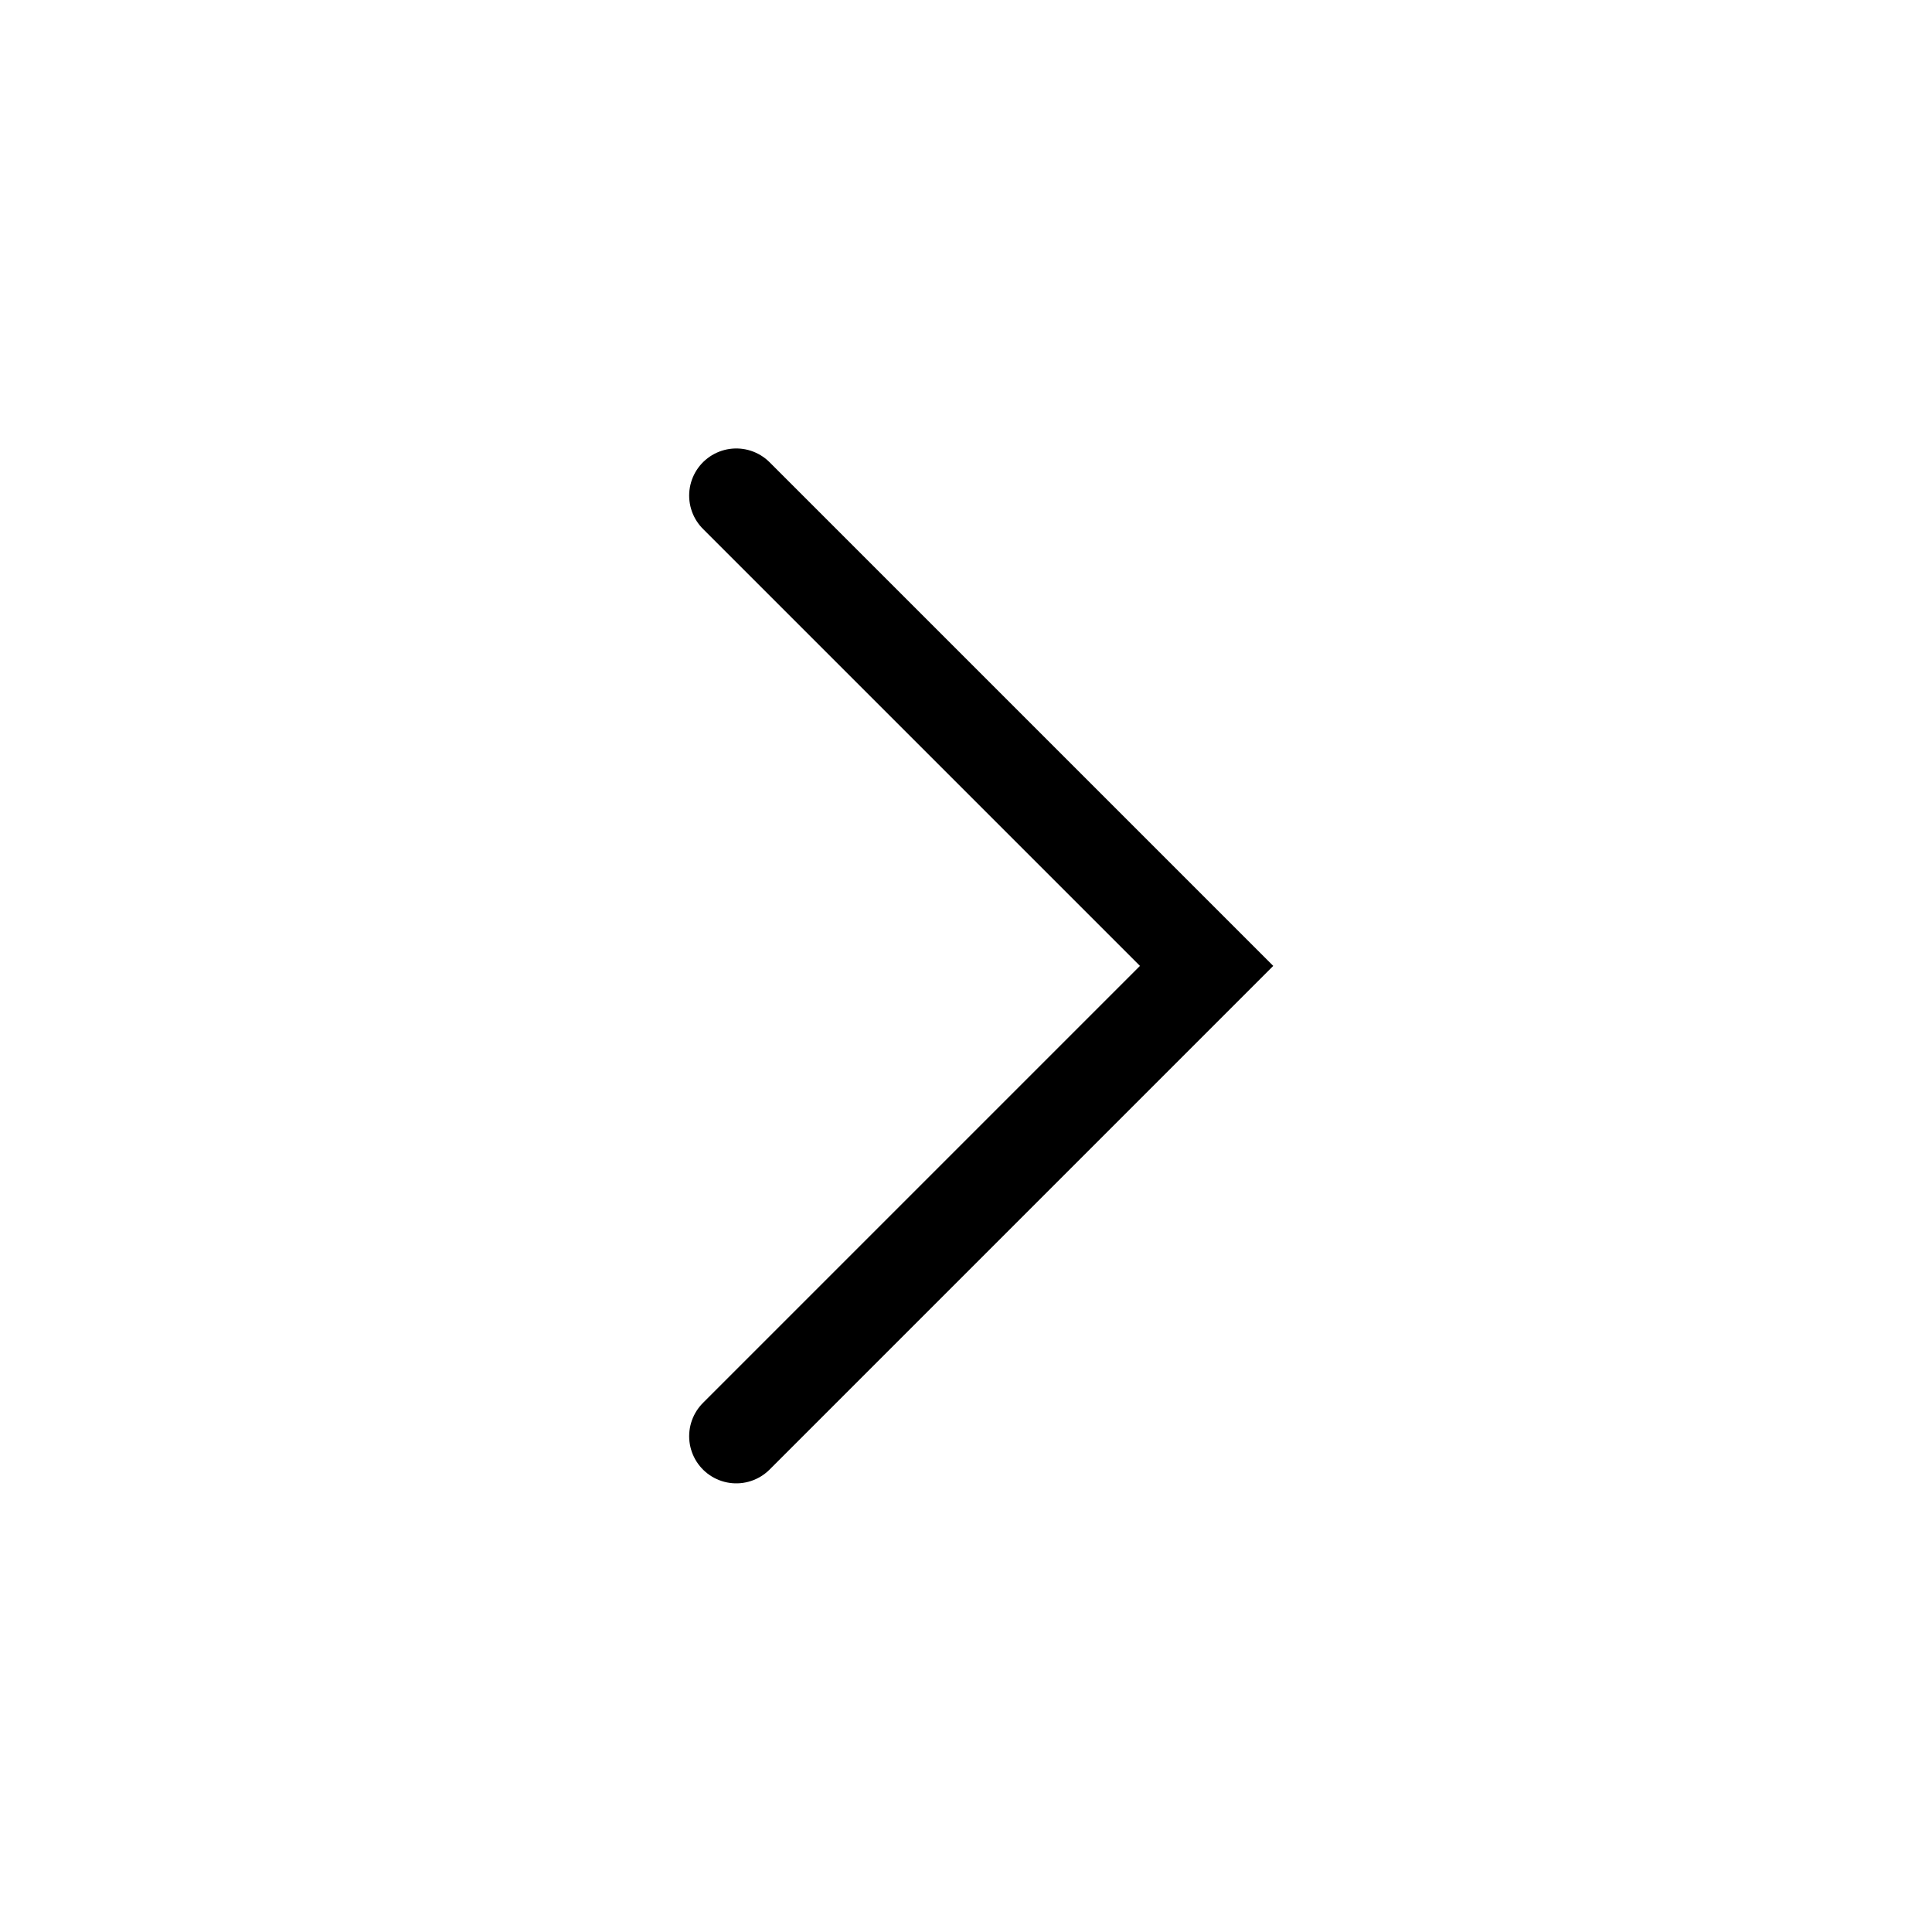 <svg width="41" height="41" viewBox="0 0 41 41" fill="none" xmlns="http://www.w3.org/2000/svg">
    <path d="M15.625 30.479L25.606 20.498L15.625 10.517" stroke="currentColor" stroke-width="2" stroke-miterlimit="10" stroke-linecap="round"/>
</svg>
